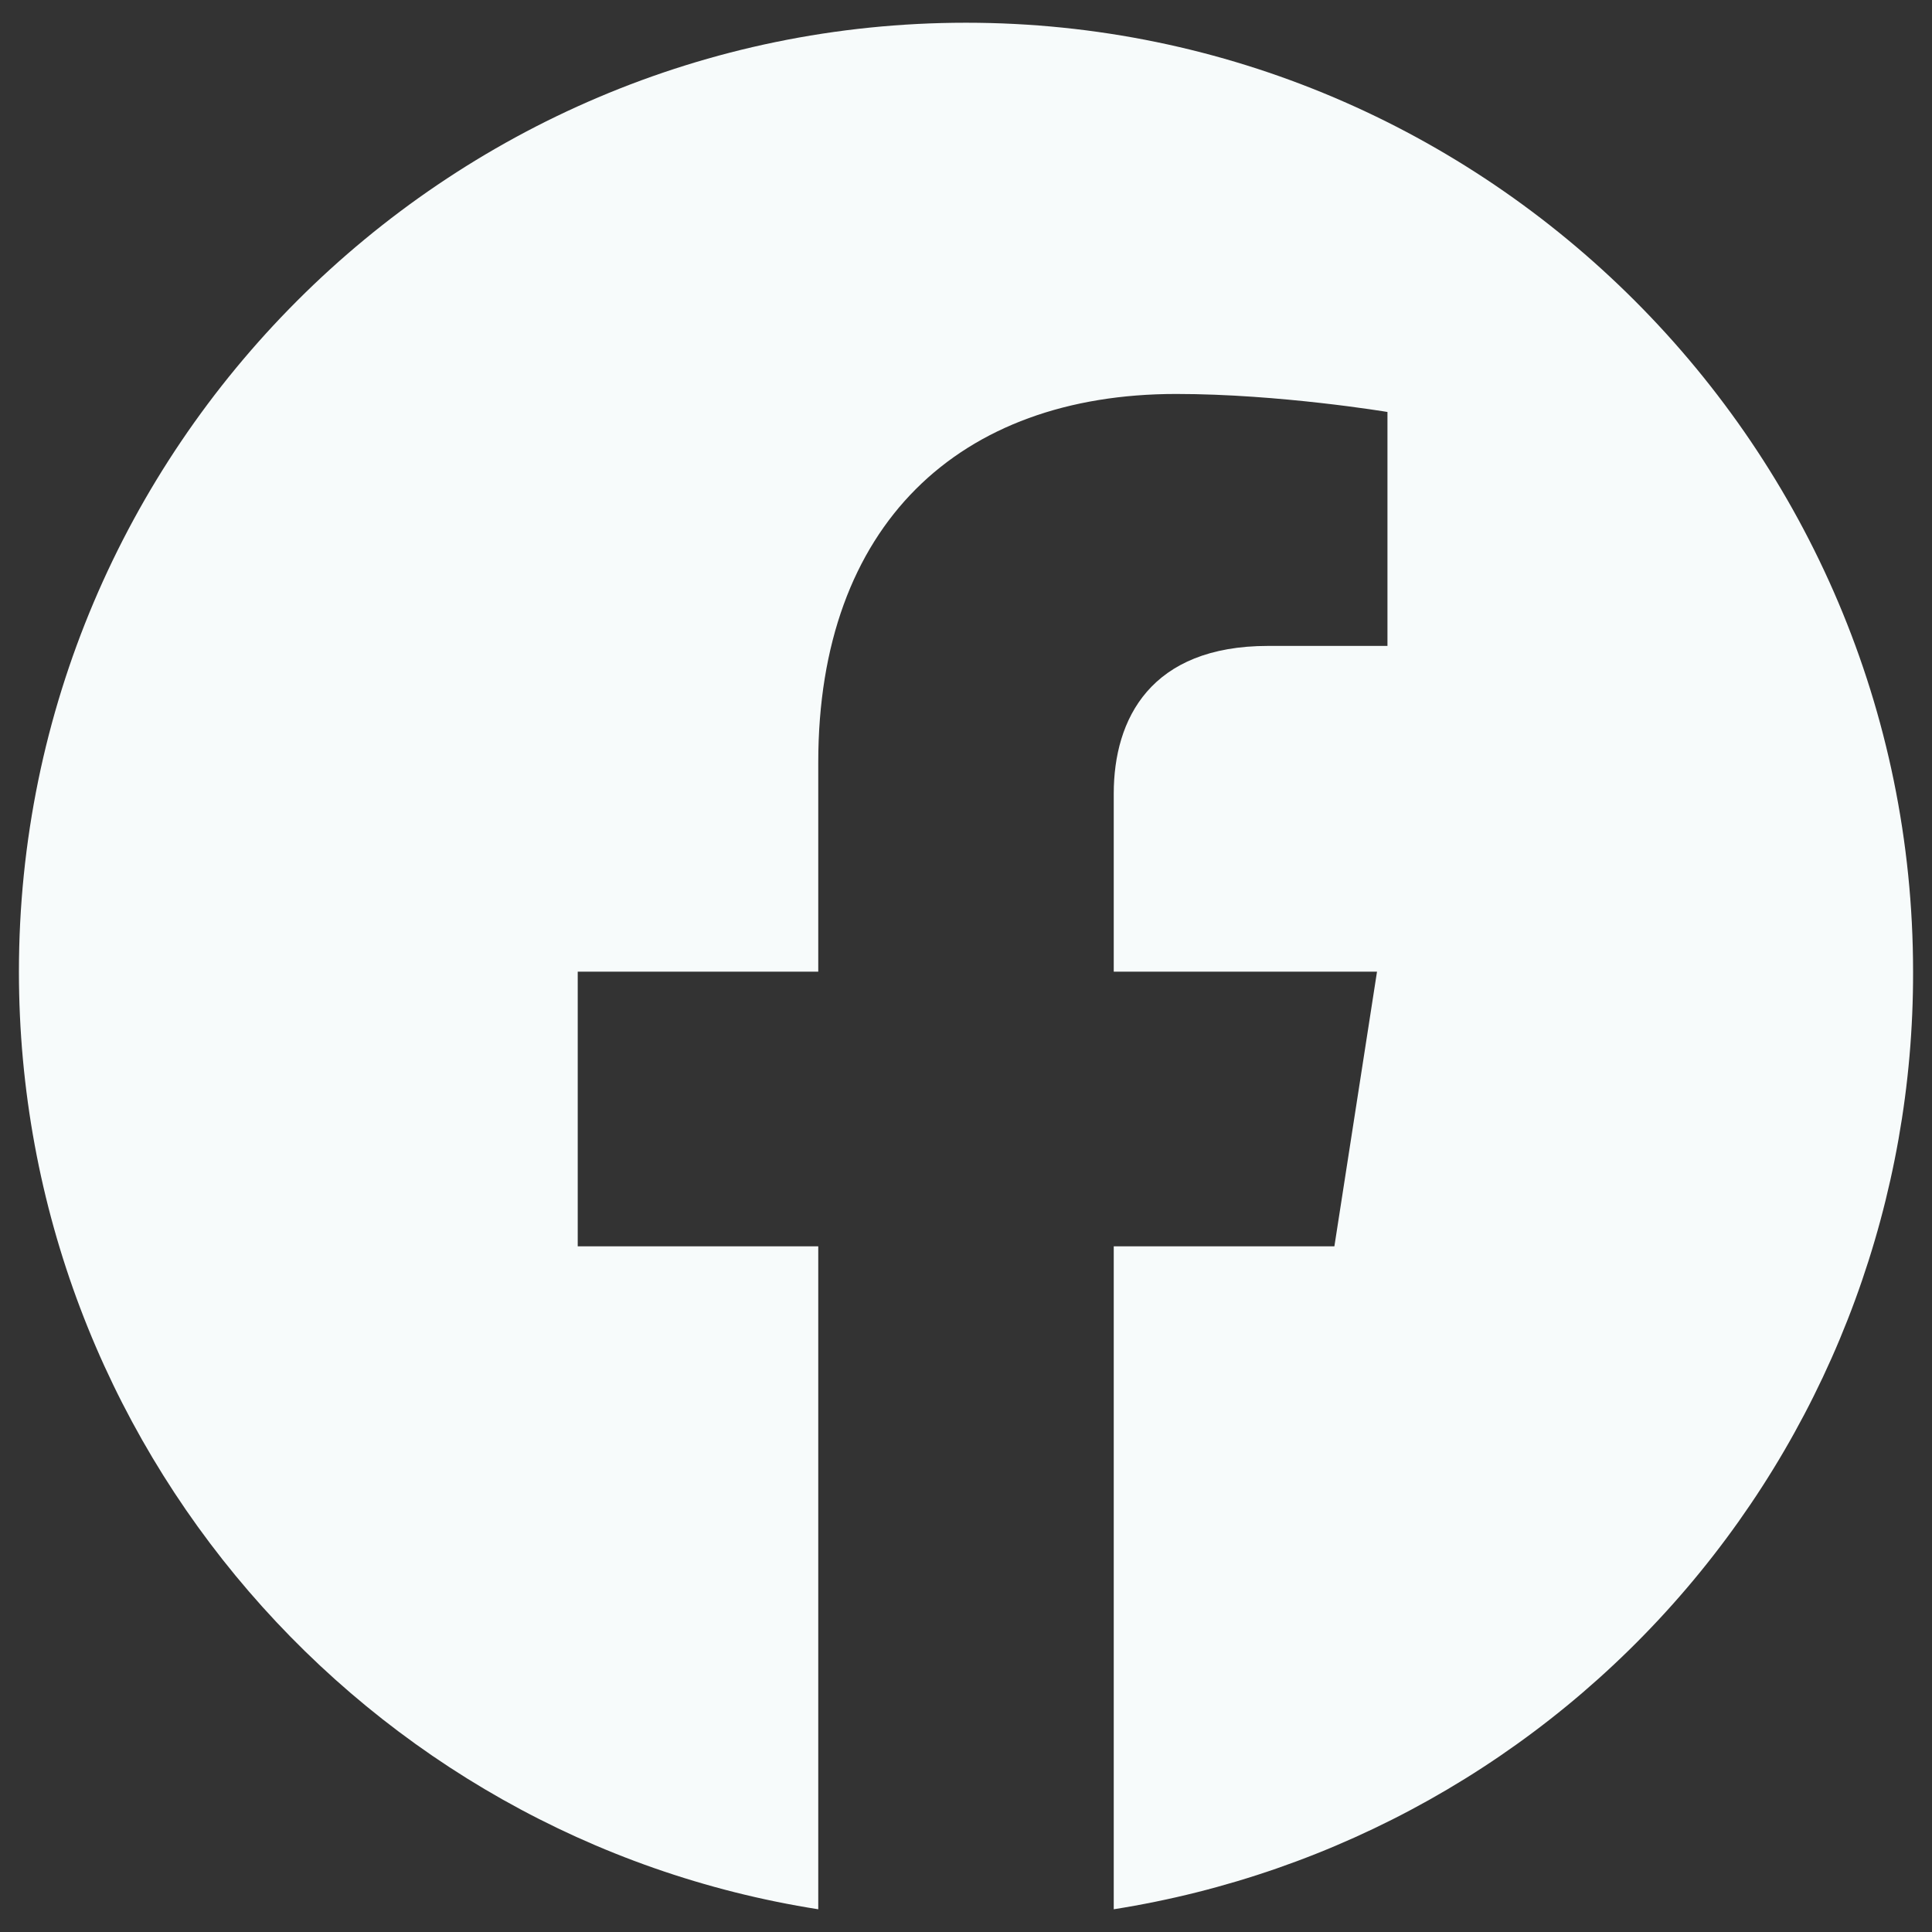 <svg width="34" height="34" viewBox="0 0 34 34" fill="none" xmlns="http://www.w3.org/2000/svg">
<rect x="0" y="0" width="34" height="34" fill="#333333" stroke="none"/>
<path d="M17 0.4C7.833 0.4 0.333 7.883 0.333 17.1C0.333 25.433 6.433 32.35 14.4 33.6V21.933H10.167V17.1H14.4V13.417C14.4 9.233 16.883 6.933 20.7 6.933C22.517 6.933 24.417 7.25 24.417 7.25V11.367H22.317C20.25 11.367 19.6 12.65 19.6 13.967V17.1H24.233L23.483 21.933H19.6V33.6C23.527 32.98 27.104 30.976 29.683 27.95C32.263 24.924 33.676 21.076 33.667 17.1C33.667 7.883 26.167 0.4 17 0.4Z" fill="#F7FBFB"/>
</svg>
